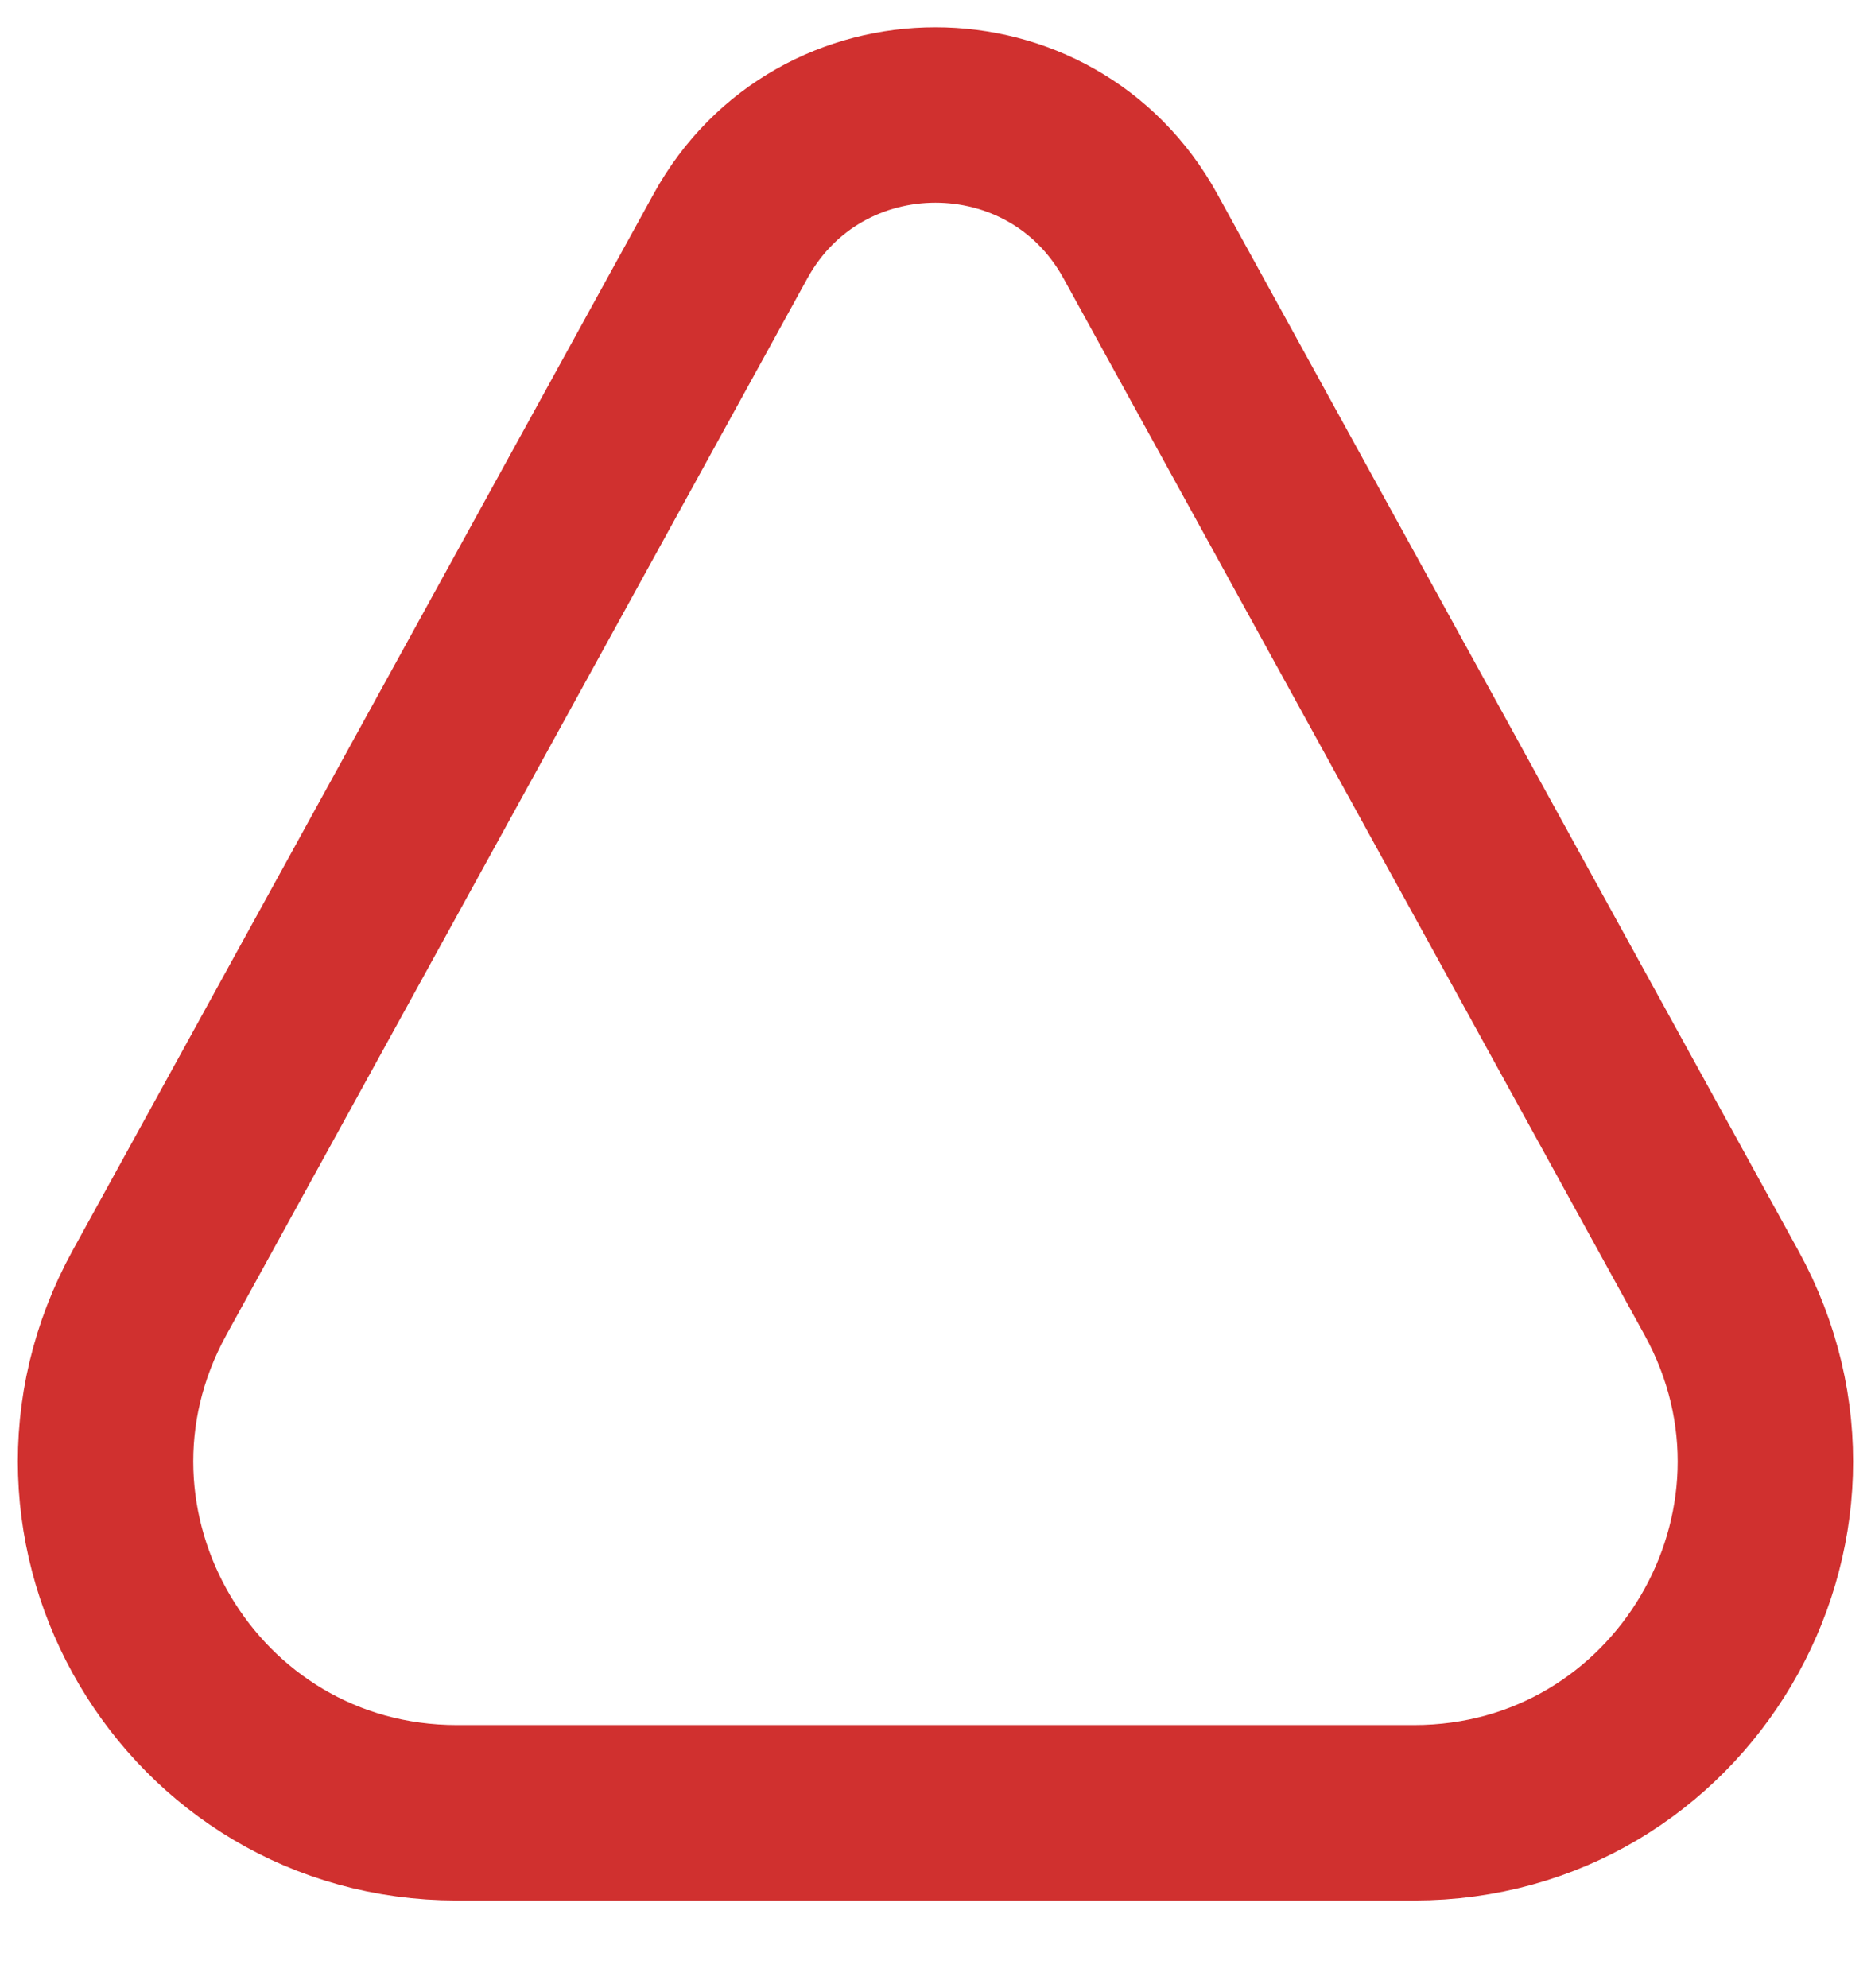 <svg width="16" height="17" viewBox="0 0 16 17" fill="none" xmlns="http://www.w3.org/2000/svg">
<path d="M3.907 15.5H12.093C14.375 15.5 15.821 13.053 14.721 11.054L9.752 2.019C8.992 0.638 7.007 0.638 6.247 2.019L1.278 11.054C0.179 13.053 1.625 15.5 3.907 15.5Z" stroke="#D0302F" stroke-width="1.5" stroke-linecap="round"/>
</svg>
